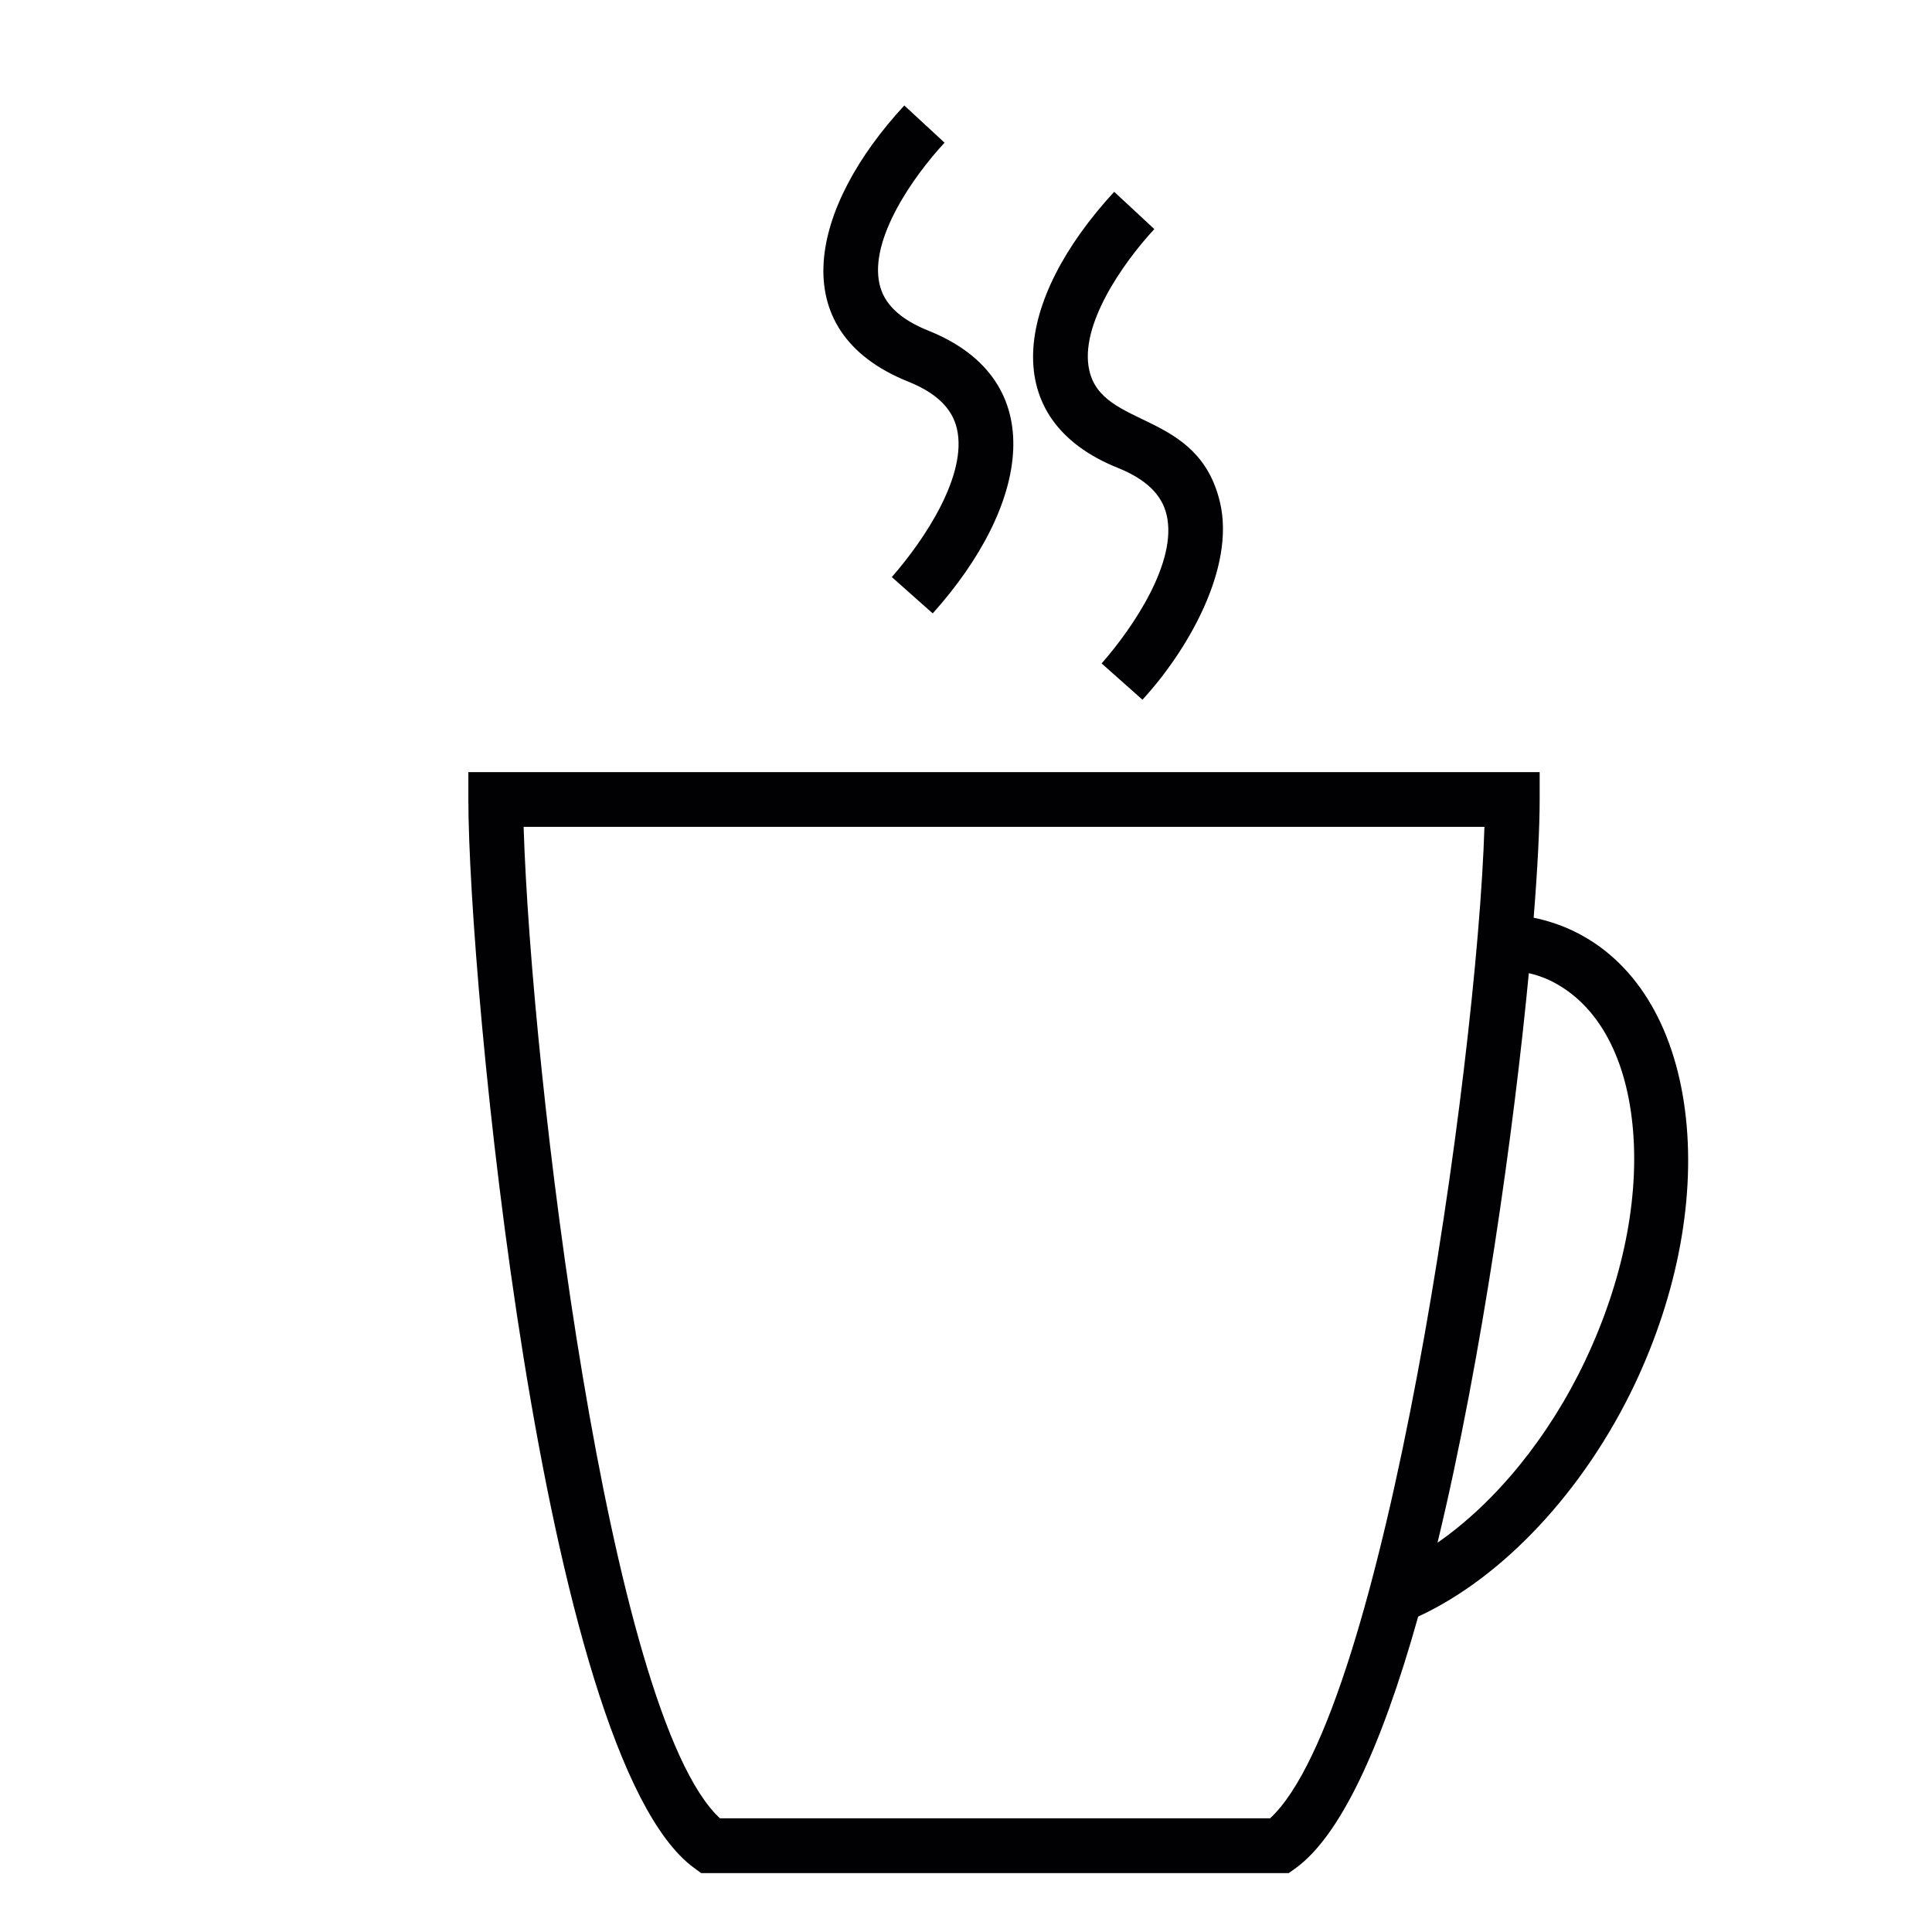 <?xml version="1.0" encoding="UTF-8" standalone="no"?>
<svg
   width="20px"
   height="20px"
   viewBox="0 0 20 20"
   version="1.1"
   id="svg1633"
   sodipodi:docname="cafe.svg"
   inkscape:version="1.2.1 (9c6d41e410, 2022-07-14)"
   xmlns:inkscape="http://www.inkscape.org/namespaces/inkscape"
   xmlns:sodipodi="http://sodipodi.sourceforge.net/DTD/sodipodi-0.dtd"
   xmlns="http://www.w3.org/2000/svg"
   xmlns:svg="http://www.w3.org/2000/svg">
  <defs
     id="defs1637" />
  <sodipodi:namedview
     id="namedview1635"
     pagecolor="#ffffff"
     bordercolor="#666666"
     borderopacity="1.0"
     inkscape:showpageshadow="2"
     inkscape:pageopacity="0.0"
     inkscape:pagecheckerboard="0"
     inkscape:deskcolor="#d1d1d1"
     showgrid="false"
     inkscape:zoom="16"
     inkscape:cx="6.0625"
     inkscape:cy="4.25"
     inkscape:window-width="1920"
     inkscape:window-height="1027"
     inkscape:window-x="-8"
     inkscape:window-y="-8"
     inkscape:window-maximized="1"
     inkscape:current-layer="g10860" />
  <g
     id="g10860"
     transform="matrix(0.08,0,0,0.08,2.013,1.092)"
     style="stroke-width:37.342;stroke-dasharray:none;paint-order:stroke fill markers">
	<g
   id="g10858"
   style="stroke-width:37.342;stroke-dasharray:none;paint-order:stroke fill markers">
		<path
   style="fill:#010002;stroke-width:37.342;stroke-dasharray:none;paint-order:stroke fill markers"
   d="m 192.876,130.009 c -1.457,-11.216 -6.61,-19.469 -14.509,-23.22 -1.593,-0.759 -3.307,-1.324 -5.075,-1.689 0.512,-6.392 0.777,-11.674 0.777,-15.289 V 86.264 H 35.443 v 3.547 c 0,23.127 9.387,123.757 29.193,138.233 l 0.931,0.684 h 76.029 l 0.952,-0.676 c 5.565,-4.087 10.89,-15.02 15.801,-32.517 11.012,-5.089 21.459,-16.291 27.987,-29.987 5.639,-11.886 7.965,-24.509 6.54,-35.539 z M 68,221.638 C 53.549,208.292 43.585,125.349 42.594,93.343 h 124.329 c -0.963,31.211 -12.873,114.606 -27.74,128.295 z M 172.667,112.276 c 1.02,0.243 1.882,0.537 2.663,0.909 6.005,2.86 9.817,9.488 10.751,18.685 0.959,9.402 -1.235,20.278 -6.159,30.624 -4.656,9.806 -11.56,18.277 -19.072,23.481 5.829,-24.129 9.902,-53.626 11.817,-73.699 z"
   id="path10852" />

		<path
   style="fill:#010002;stroke-width:37.342;stroke-dasharray:none;paint-order:stroke fill markers"
   d="m 92.336,35.721 c 3.636,1.457 5.698,3.443 6.317,6.07 1.428,6.045 -4.277,14.519 -8.417,19.229 l 5.293,4.703 C 108.066,51.751 110.947,35.546 94.985,29.144 91.299,27.666 89.219,25.687 88.643,23.096 87.34,17.311 92.966,9.23 97.063,4.814 L 91.856,0 c -12.068,13.016 -15.922,29.125 0.48,35.721 z"
   id="path10854" />

		<path
   style="fill:#010002;stroke-width:37.342;stroke-dasharray:none;paint-order:stroke fill markers"
   d="m 119.478,46.89 c 3.636,1.464 5.701,3.45 6.317,6.08 1.428,6.027 -4.273,14.516 -8.407,19.229 l 5.282,4.695 c 5.837,-6.349 12.032,-17.042 10.035,-25.535 -2.824,-12.014 -15.21,-9.462 -16.914,-17.089 -1.31,-5.791 4.327,-13.857 8.414,-18.277 l -5.193,-4.824 c -12.969,14.083 -15.149,29.455 0.466,35.721 z"
   id="path10856" />

	</g>

</g>
  <g
     id="g10862"
     transform="matrix(0.08,0,0,0.08,2.013,1.092)"
     style="stroke-width:37.342;stroke-dasharray:none;paint-order:stroke fill markers">
</g>
  <g
     id="g10864"
     transform="matrix(0.08,0,0,0.08,2.013,1.092)"
     style="stroke-width:37.342;stroke-dasharray:none;paint-order:stroke fill markers">
</g>
  <g
     id="g10866"
     transform="matrix(0.08,0,0,0.08,2.013,1.092)"
     style="stroke-width:37.342;stroke-dasharray:none;paint-order:stroke fill markers">
</g>
  <g
     id="g10868"
     transform="matrix(0.08,0,0,0.08,2.013,1.092)"
     style="stroke-width:37.342;stroke-dasharray:none;paint-order:stroke fill markers">
</g>
  <g
     id="g10870"
     transform="matrix(0.08,0,0,0.08,2.013,1.092)"
     style="stroke-width:37.342;stroke-dasharray:none;paint-order:stroke fill markers">
</g>
  <g
     id="g10872"
     transform="matrix(0.08,0,0,0.08,2.013,1.092)"
     style="stroke-width:37.342;stroke-dasharray:none;paint-order:stroke fill markers">
</g>
  <g
     id="g10874"
     transform="matrix(0.08,0,0,0.08,2.013,1.092)"
     style="stroke-width:37.342;stroke-dasharray:none;paint-order:stroke fill markers">
</g>
  <g
     id="g10876"
     transform="matrix(0.08,0,0,0.08,2.013,1.092)"
     style="stroke-width:37.342;stroke-dasharray:none;paint-order:stroke fill markers">
</g>
  <g
     id="g10878"
     transform="matrix(0.08,0,0,0.08,2.013,1.092)"
     style="stroke-width:37.342;stroke-dasharray:none;paint-order:stroke fill markers">
</g>
  <g
     id="g10880"
     transform="matrix(0.08,0,0,0.08,2.013,1.092)"
     style="stroke-width:37.342;stroke-dasharray:none;paint-order:stroke fill markers">
</g>
  <g
     id="g10882"
     transform="matrix(0.08,0,0,0.08,2.013,1.092)"
     style="stroke-width:37.342;stroke-dasharray:none;paint-order:stroke fill markers">
</g>
  <g
     id="g10884"
     transform="matrix(0.08,0,0,0.08,2.013,1.092)"
     style="stroke-width:37.342;stroke-dasharray:none;paint-order:stroke fill markers">
</g>
  <g
     id="g10886"
     transform="matrix(0.08,0,0,0.08,2.013,1.092)"
     style="stroke-width:37.342;stroke-dasharray:none;paint-order:stroke fill markers">
</g>
  <g
     id="g10888"
     transform="matrix(0.08,0,0,0.08,2.013,1.092)"
     style="stroke-width:37.342;stroke-dasharray:none;paint-order:stroke fill markers">
</g>
  <g
     id="g10890"
     transform="matrix(0.08,0,0,0.08,2.013,1.092)"
     style="stroke-width:37.342;stroke-dasharray:none;paint-order:stroke fill markers">
</g>
</svg>
